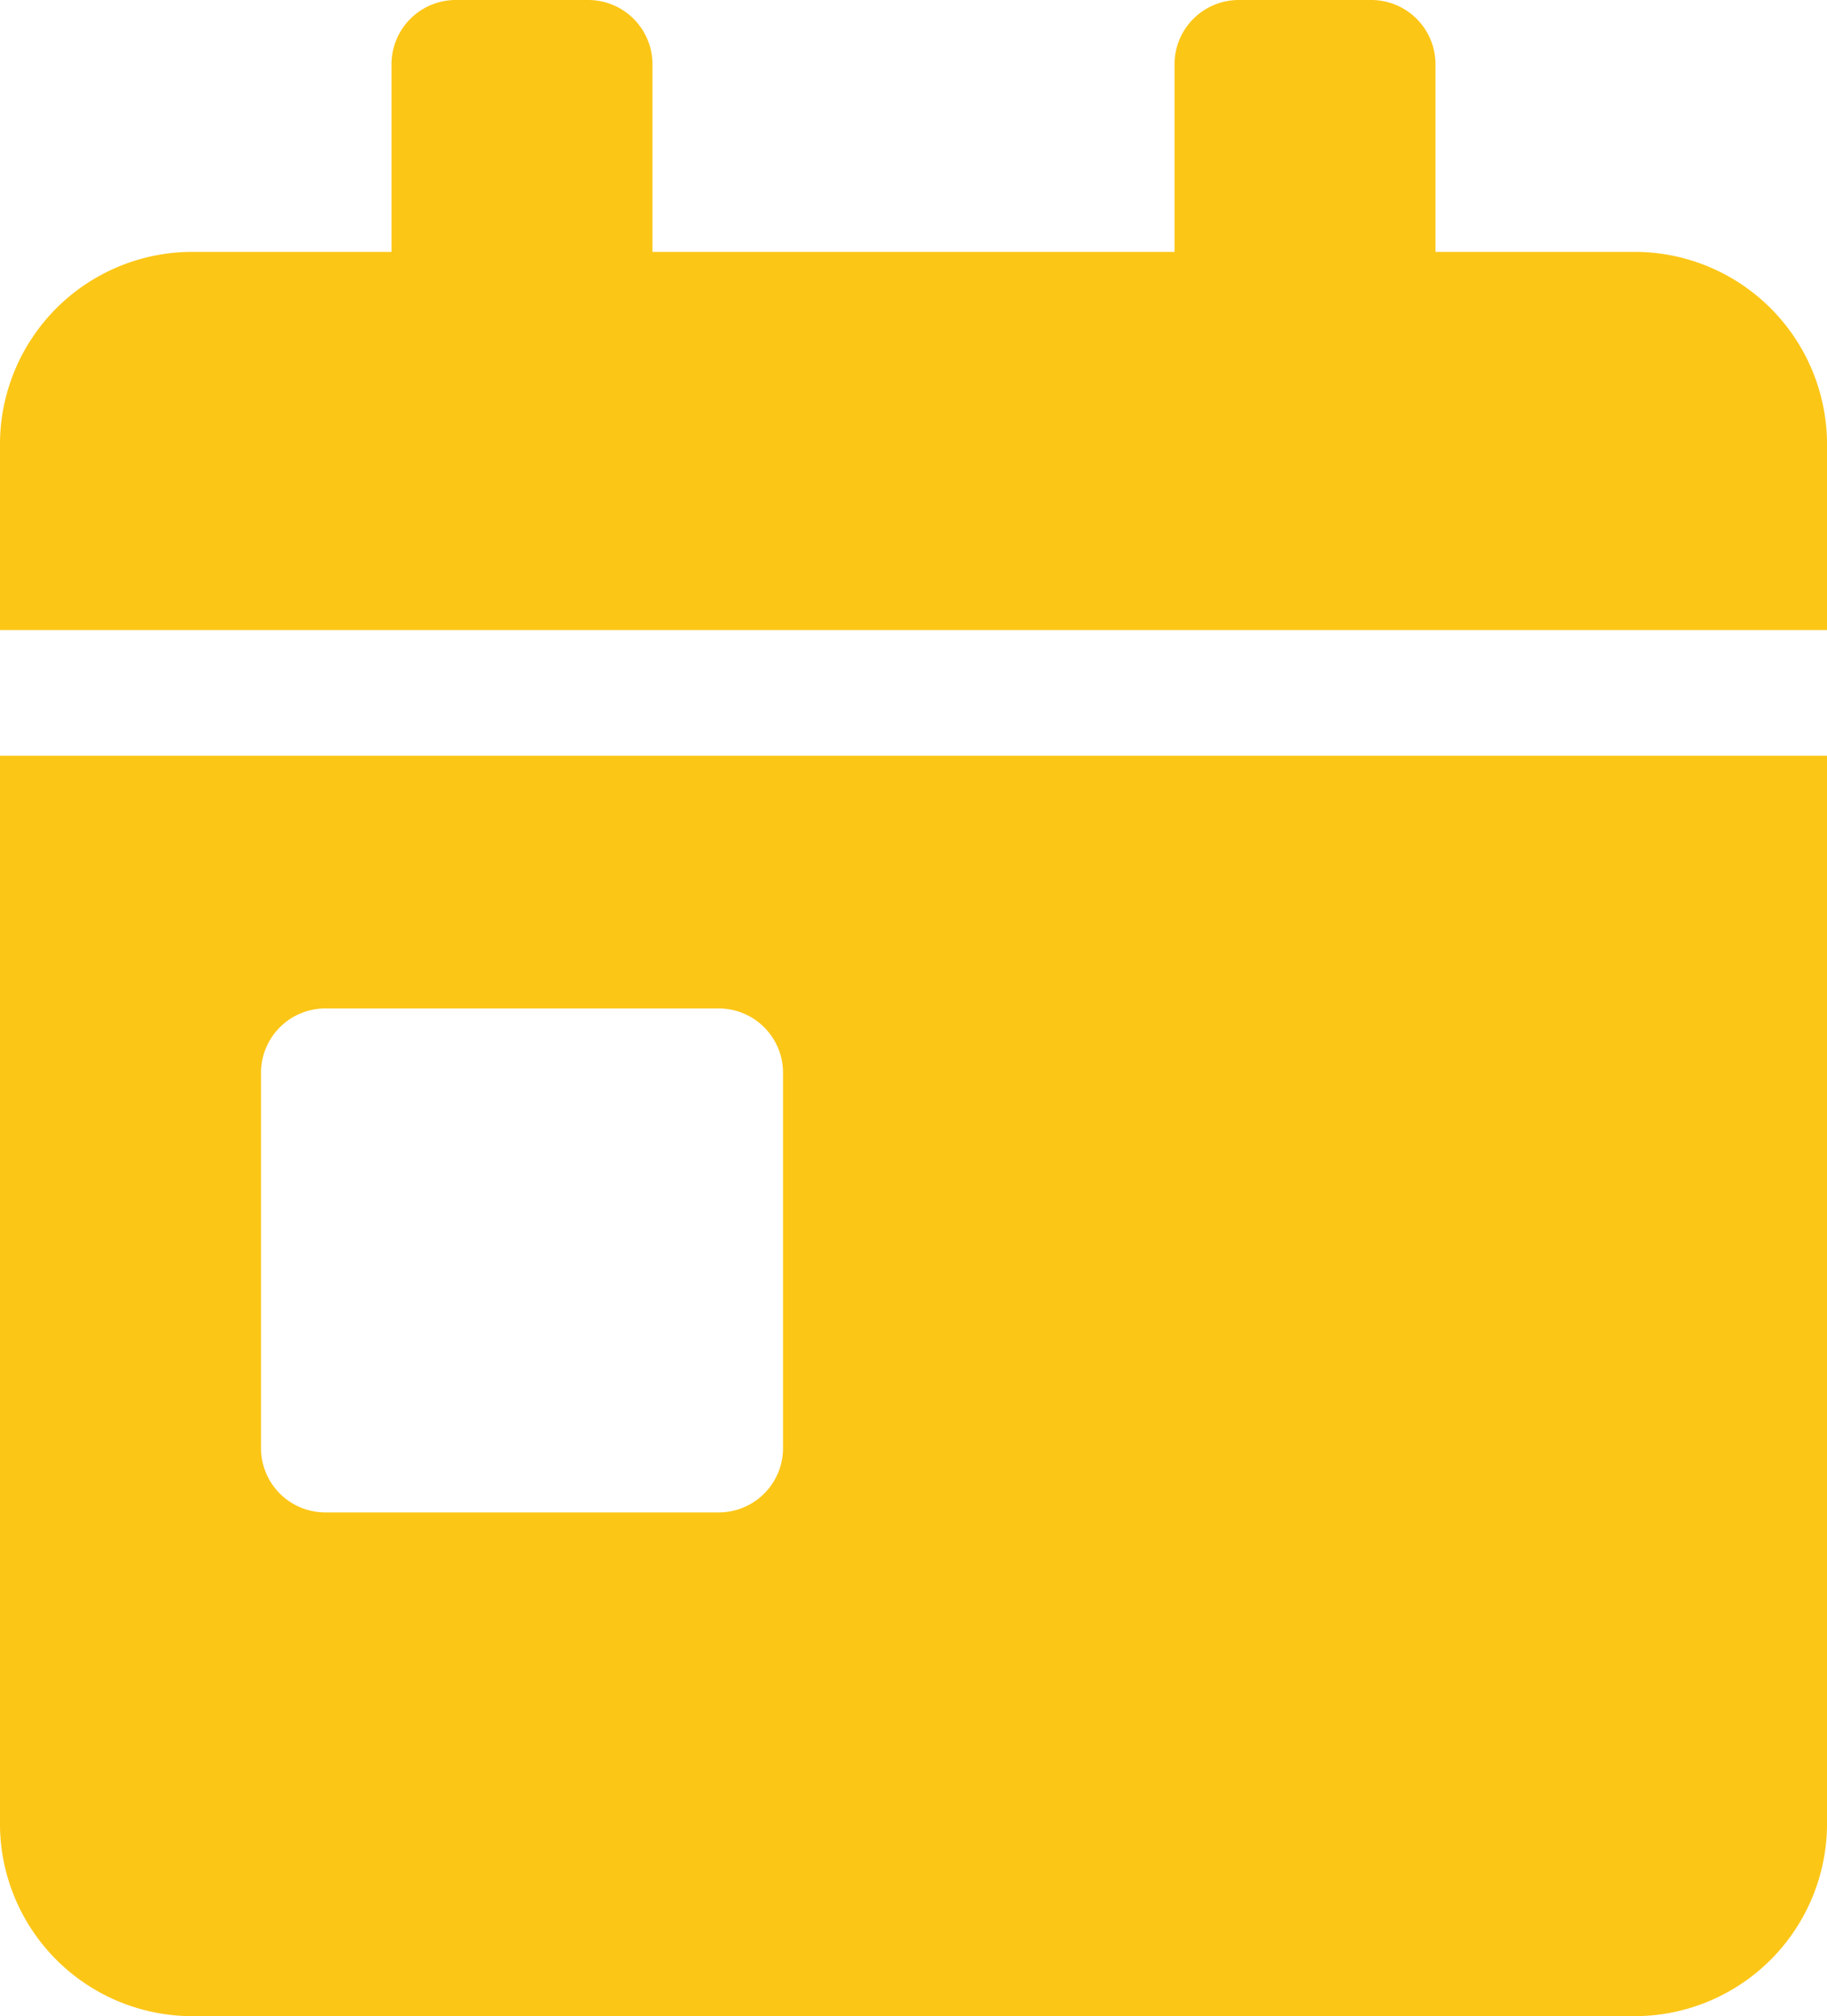 <svg xmlns="http://www.w3.org/2000/svg" width="25.4" height="28.013" viewBox="0 0 25.4 28.013">
  <path id="calendar-day-solid" d="M0,25.387a2.676,2.676,0,0,0,2.721,2.626H22.678A2.676,2.676,0,0,0,25.4,25.387V10.5H0Zm3.629-10.5a.894.894,0,0,1,.907-.875H9.979a.894.894,0,0,1,.907.875v5.252a.894.894,0,0,1-.907.875H4.536a.894.894,0,0,1-.907-.875ZM22.678,3.5H19.957V.875A.894.894,0,0,0,19.05,0H17.236a.894.894,0,0,0-.907.875V3.5H9.071V.875A.894.894,0,0,0,8.164,0H6.35a.894.894,0,0,0-.907.875V3.5H2.721A2.676,2.676,0,0,0,0,6.128V8.754H25.4V6.128A2.676,2.676,0,0,0,22.678,3.5Z" fill="#fcc617"/>
</svg>
